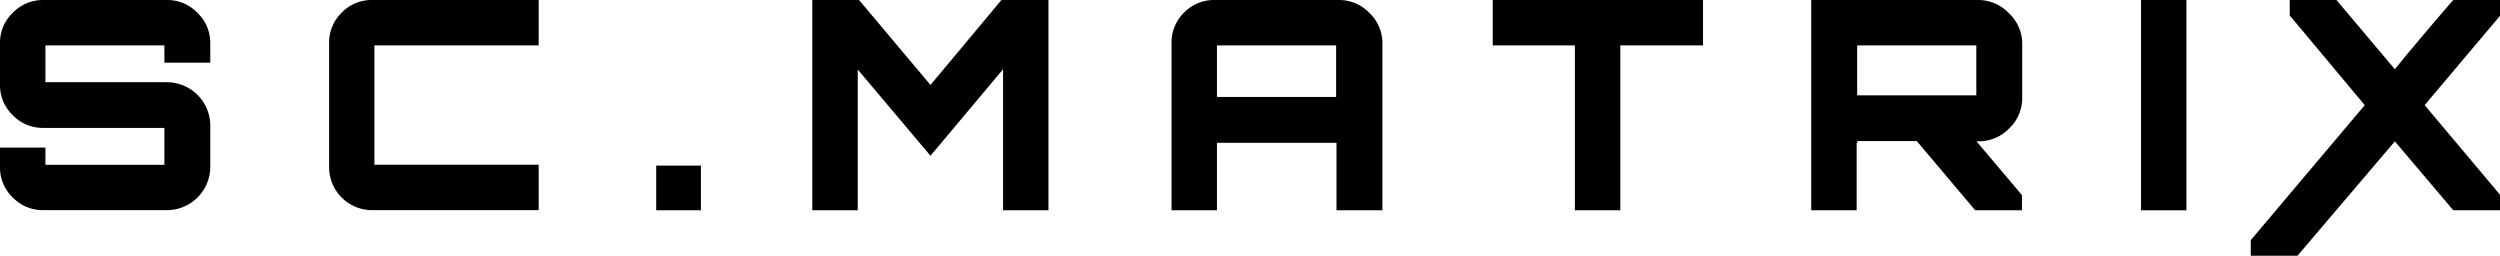 <svg xmlns="http://www.w3.org/2000/svg" viewBox="0 0 385.2 39.4"><title>scmatrix</title><g id="Layer_2" data-name="Layer 2"><g id="Layer_1-2" data-name="Layer 1"><path d="M32.4,6.66v3H25.33V7H7v5.67H25.74a6.69,6.69,0,0,1,6.66,6.66v6.39a6.69,6.69,0,0,1-6.66,6.66H6.66A6.4,6.4,0,0,1,2,30.46a6.35,6.35,0,0,1-2-4.72v-3H7v2.65H25.33V19.71H6.66A6.43,6.43,0,0,1,2,17.78a6.39,6.39,0,0,1-2-4.73V6.66A6.36,6.36,0,0,1,2,1.94,6.44,6.44,0,0,1,6.66,0H25.74a6.38,6.38,0,0,1,4.7,2A6.38,6.38,0,0,1,32.4,6.66Z"/><path d="M83,7H57.69V25.38H83v7H57.38a6.62,6.62,0,0,1-6.67-6.66V6.66a6.42,6.42,0,0,1,1.94-4.72A6.43,6.43,0,0,1,57.38,0H83Z"/><path d="M108,25.52V32.4h-6.89V25.52Z"/><path d="M143.37,13.09,154.3,0h7.25V32.4h-7V10.67L143.37,24,132.16,10.71V32.4h-7V0h7.2Z"/><path d="M187.2,0h19A6.45,6.45,0,0,1,211,2a6.38,6.38,0,0,1,2,4.7V32.4h-7.07V22H187.51V32.4h-7V6.66a6.41,6.41,0,0,1,1.93-4.72A6.44,6.44,0,0,1,187.2,0Zm.31,14.94h18.36V7H187.51Z"/><path d="M230,0h32.4V7H249.66V32.4h-7V7H230Z"/><path d="M311.58,6.71v8.37a6.38,6.38,0,0,1-2,4.7,6.52,6.52,0,0,1-4.73,2h-.31l7,8.28V32.4h-7.2l-9-10.66-9.27,0c.09,0,.14.09.14.27a.16.16,0,0,1-.14-.05V32.4h-7V0h25.69a6.52,6.52,0,0,1,4.73,2A6.4,6.4,0,0,1,311.58,6.71ZM286.15,7v7.69h18.36V7Z"/><path d="M329.89,32.4V0h7V32.4Z"/><path d="M378,0h7.25V2.38L373.59,16.2,385.2,30V32.4H378l-9-10.62L354,39.4H346.8V37L364.36,16.2,352.8,2.38V0H360l9,10.67q1.31-1.66,4.5-5.43T378,0Z"/></g></g></svg>